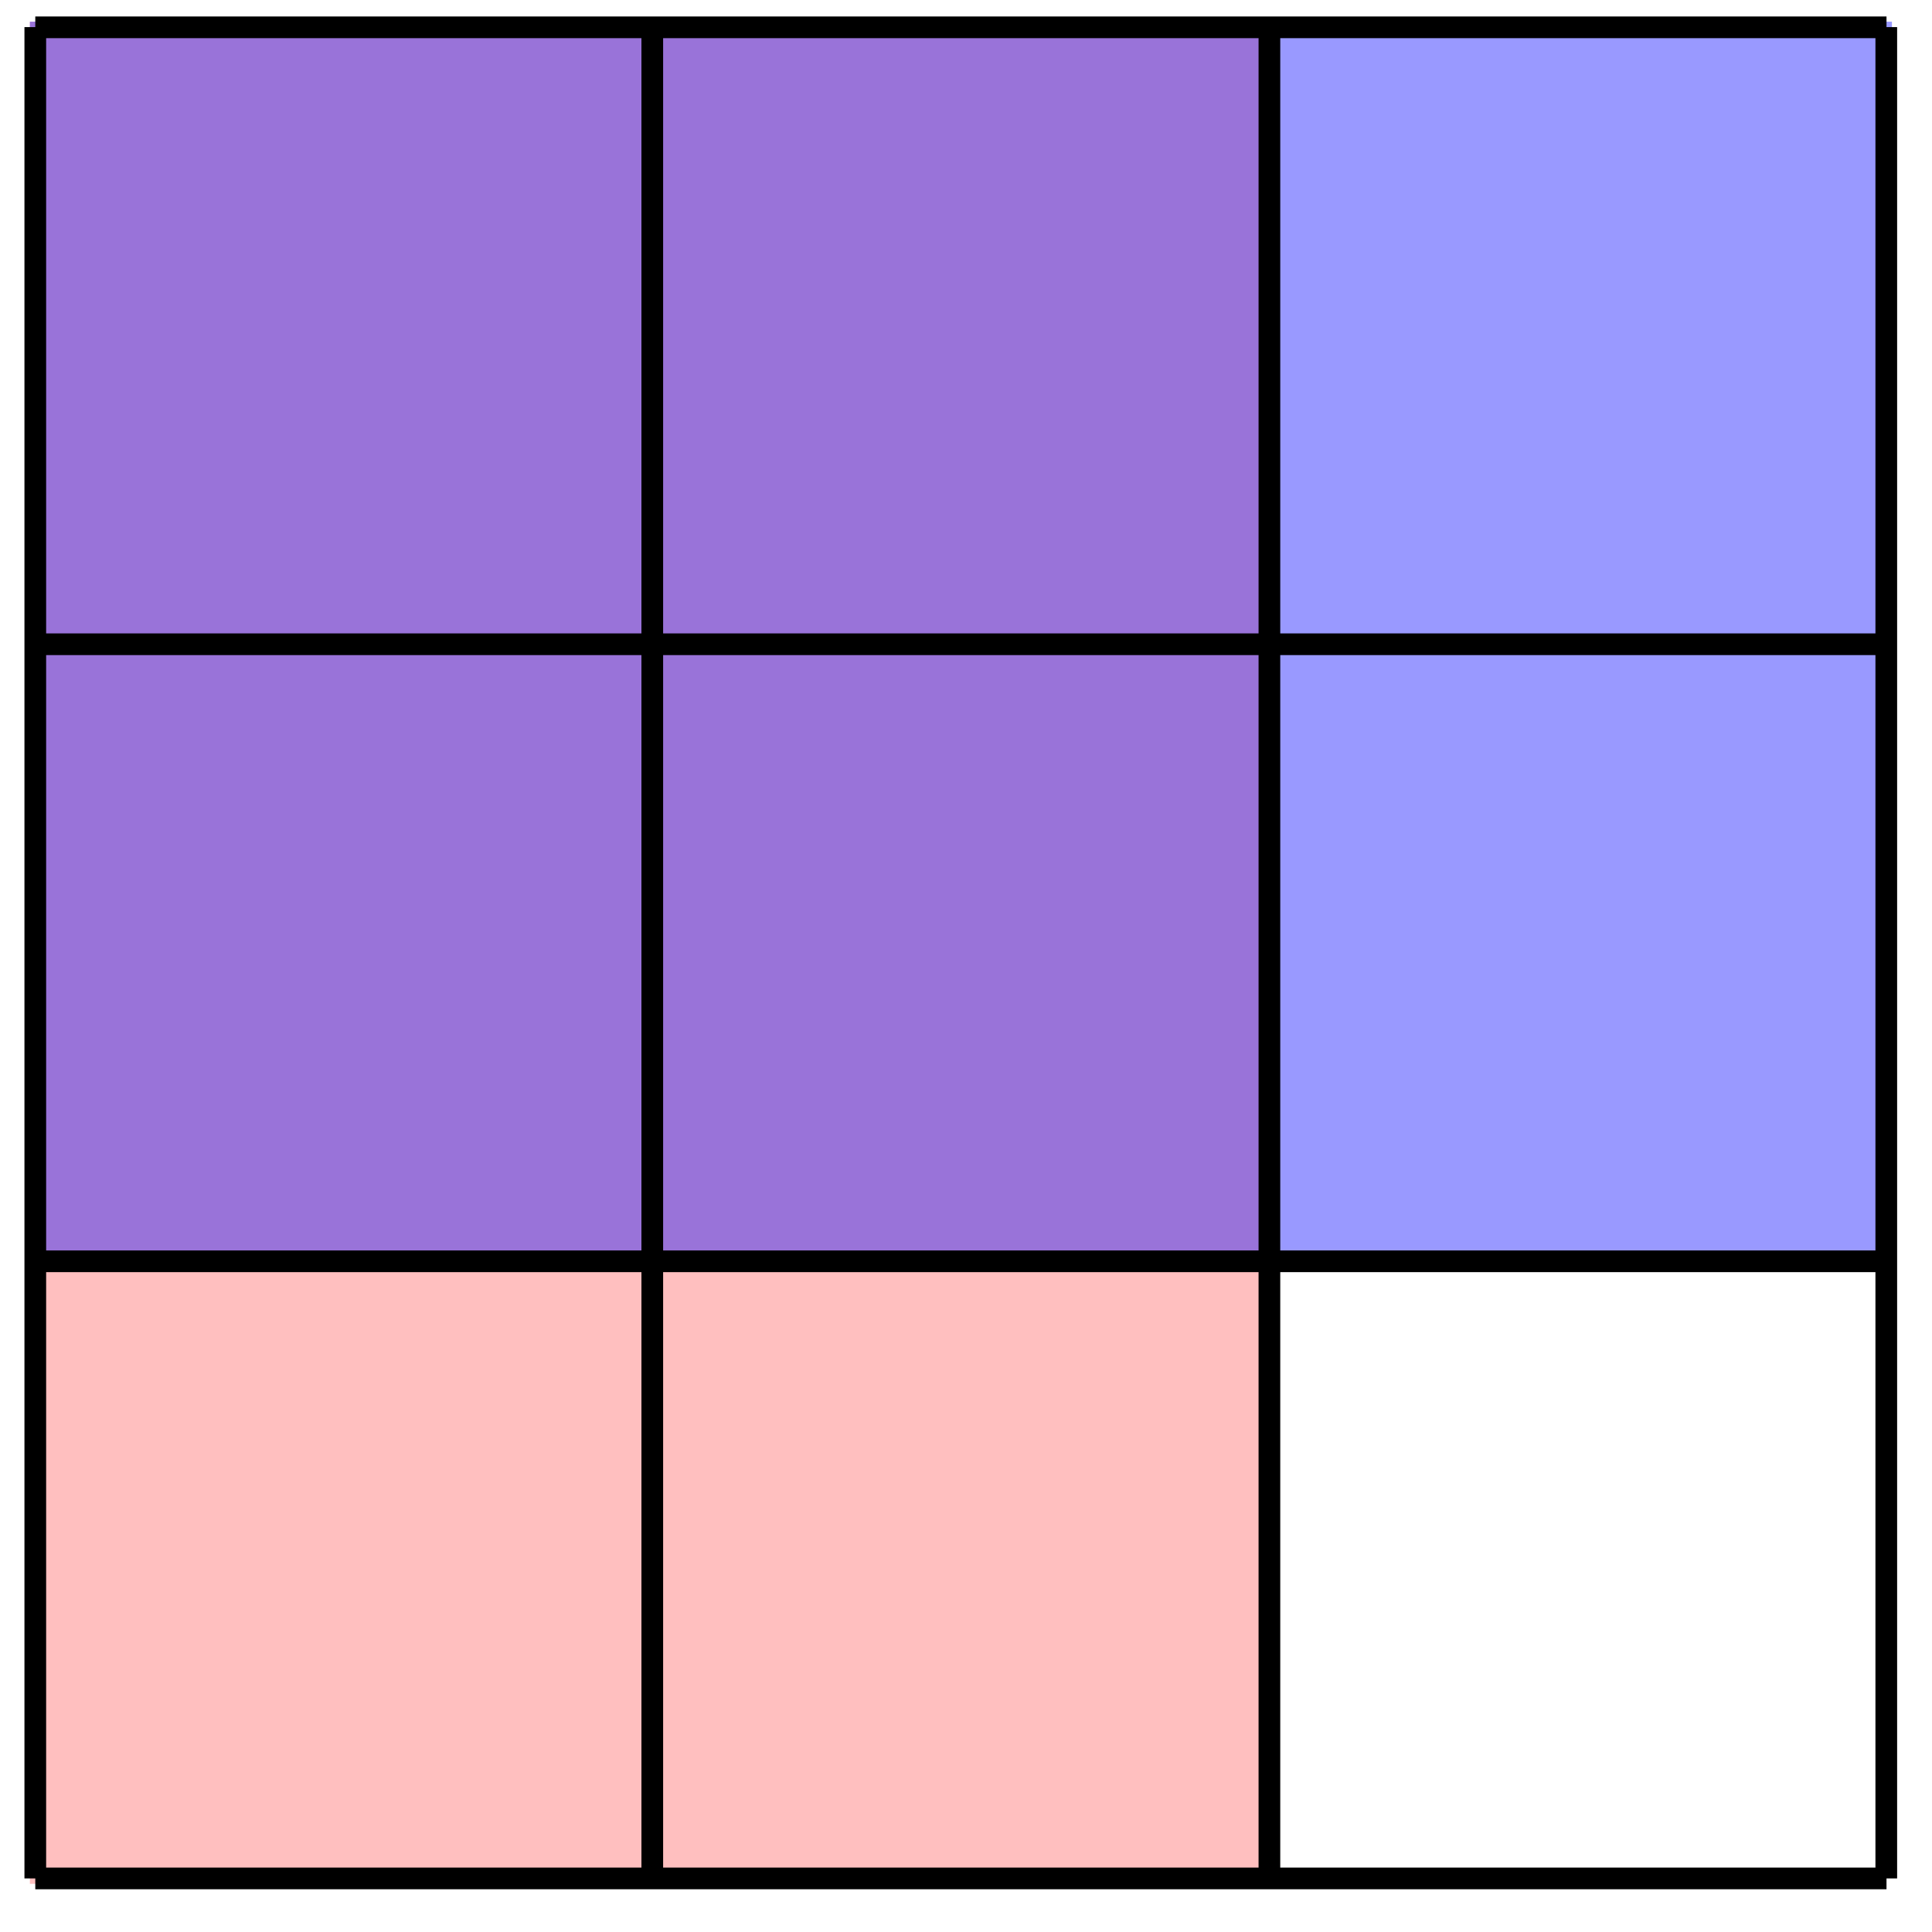 <?xml version="1.0" encoding="UTF-8"?>
<svg xmlns="http://www.w3.org/2000/svg" xmlns:xlink="http://www.w3.org/1999/xlink" width="71pt" height="71pt" viewBox="0 0 71 71" version="1.1">
<g id="surface1">
<path style="fill-rule:nonzero;fill:rgb(100%,75%,75%);fill-opacity:1;stroke-width:0.399;stroke-linecap:butt;stroke-linejoin:miter;stroke:rgb(100%,75%,75%);stroke-opacity:1;stroke-miterlimit:10;" d="M 0.002 -0.001 L 0.002 68.034 L 45.355 68.034 L 45.355 -0.001 Z M 0.002 -0.001 " transform="matrix(1,0,0,-1,1.295,69.03)"/>
<path style="fill-rule:nonzero;fill:rgb(0%,0%,100%);fill-opacity:0.4;stroke-width:0.399;stroke-linecap:butt;stroke-linejoin:miter;stroke:rgb(0%,0%,100%);stroke-opacity:0.4;stroke-miterlimit:10;" d="M 0.002 22.678 L 0.002 68.034 L 68.033 68.034 L 68.033 22.678 Z M 0.002 22.678 " transform="matrix(1,0,0,-1,1.295,69.03)"/>
<path style="fill:none;stroke-width:0.797;stroke-linecap:butt;stroke-linejoin:miter;stroke:rgb(0%,0%,0%);stroke-opacity:1;stroke-miterlimit:10;" d="M 0.002 -0.001 L 68.033 -0.001 M 0.002 22.678 L 68.033 22.678 M 0.002 45.354 L 68.033 45.354 M 0.002 68.026 L 68.033 68.026 M 0.002 -0.001 L 0.002 68.034 M 22.676 -0.001 L 22.676 68.034 M 45.355 -0.001 L 45.355 68.034 M 68.025 -0.001 L 68.025 68.034 " transform="matrix(1,0,0,-1,1.295,69.03)"/>
</g>
</svg>
